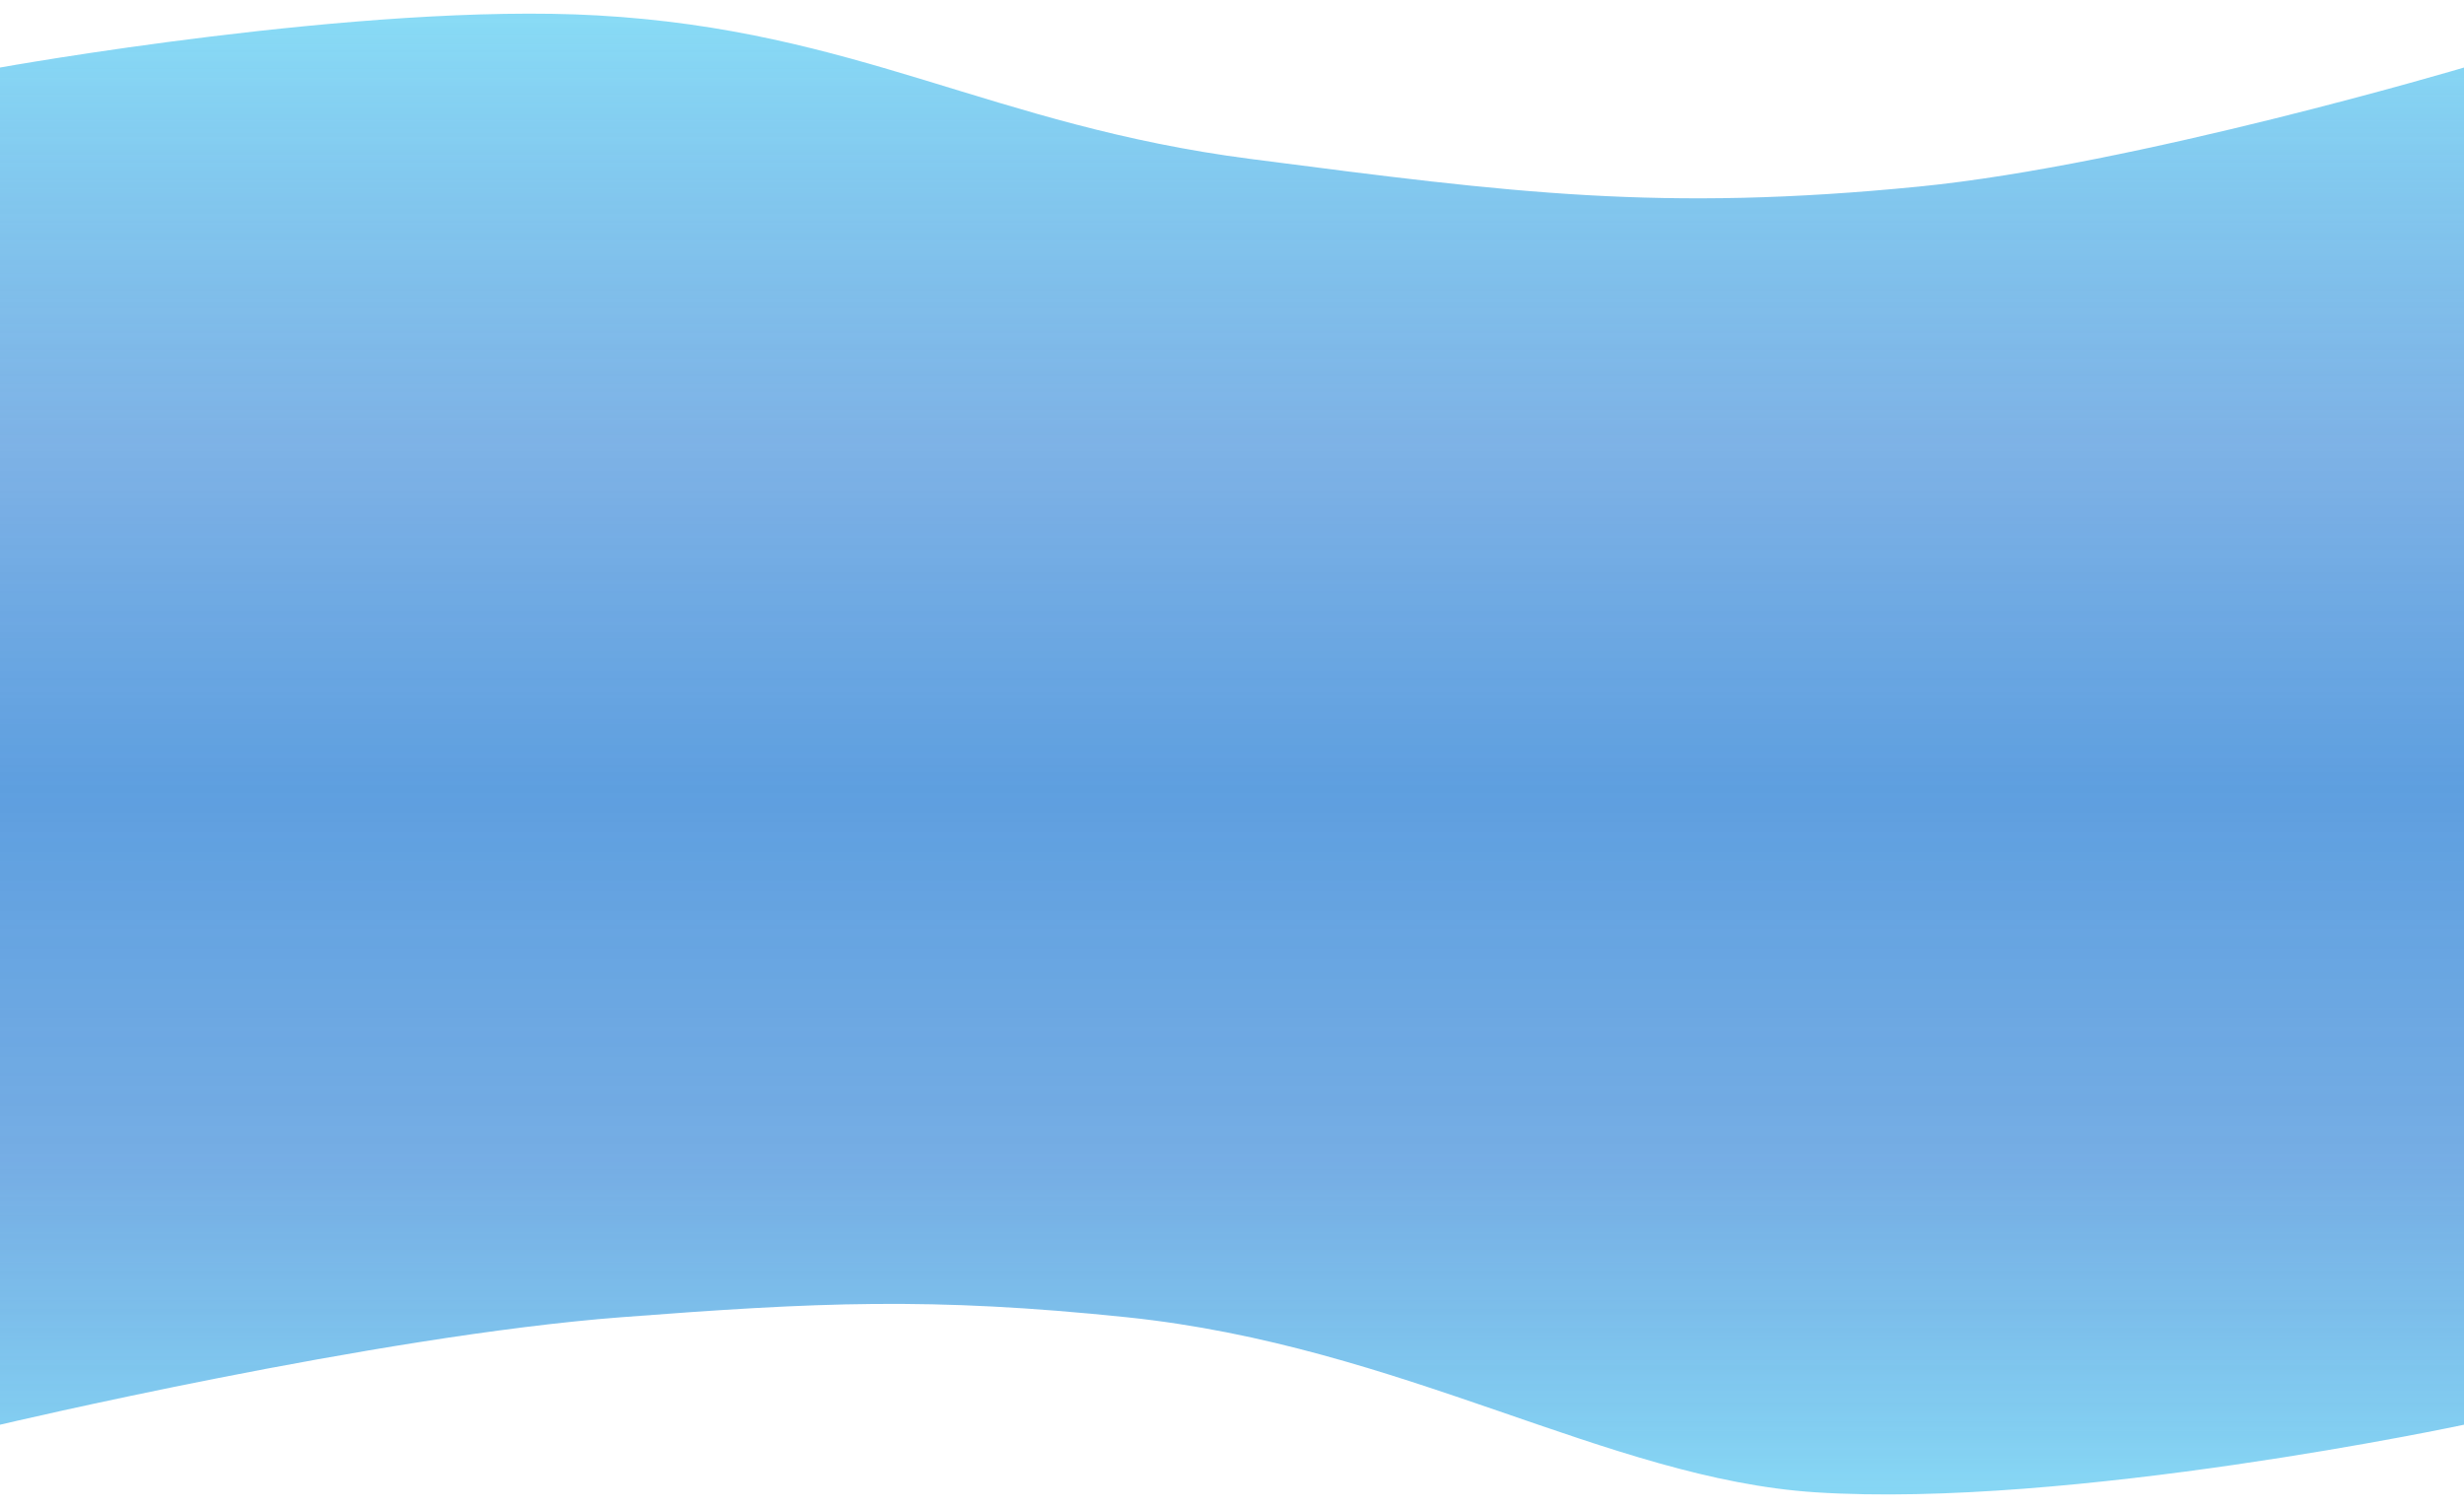 <svg width="1920" height="1175" viewBox="0 0 1920 1175" fill="none" xmlns="http://www.w3.org/2000/svg">
<g opacity="0.7" filter="url(#filter0_d)">
<path d="M465.333 12.004C283.207 1.748 0 52.62 0 52.62V1110.15C0 1110.15 292.666 1041.02 483.886 1026.41C637.356 1014.68 724.921 1010.52 878.015 1026.41C1093.05 1048.73 1253.09 1152.3 1414.55 1162.8C1612.59 1175.68 1920 1110.15 1920 1110.15V52.62C1920 52.62 1664.23 128.686 1495.28 145.386C1294.14 165.269 1177.97 150.216 978.774 124.405L974.291 123.824C772.477 97.677 668.512 23.445 465.333 12.004Z" fill="url(#paint0_linear)"/>
</g>
<defs>
<filter id="filter0_d" x="-10" y="0.638" width="1940" height="1173.84" filterUnits="userSpaceOnUse" color-interpolation-filters="sRGB">
<feFlood flood-opacity="0" result="BackgroundImageFix"/>
<feColorMatrix in="SourceAlpha" type="matrix" values="0 0 0 0 0 0 0 0 0 0 0 0 0 0 0 0 0 0 127 0"/>
<feOffset/>
<feGaussianBlur stdDeviation="5"/>
<feColorMatrix type="matrix" values="0 0 0 0 0 0 0 0 0 0 0 0 0 0 0 0 0 0 0.25 0"/>
<feBlend mode="normal" in2="BackgroundImageFix" result="effect1_dropShadow"/>
<feBlend mode="normal" in="SourceGraphic" in2="effect1_dropShadow" result="shape"/>
</filter>
<linearGradient id="paint0_linear" x1="960" y1="11" x2="960" y2="1184.5" gradientUnits="userSpaceOnUse">
<stop stop-color="#56CCF2"/>
<stop offset="0.288" stop-color="#1976D2" stop-opacity="0.8"/>
<stop offset="0.514" stop-color="#1976D2"/>
<stop offset="0.762" stop-color="#1976D2" stop-opacity="0.85"/>
<stop offset="1" stop-color="#56CCF2"/>
</linearGradient>
</defs>
</svg>
